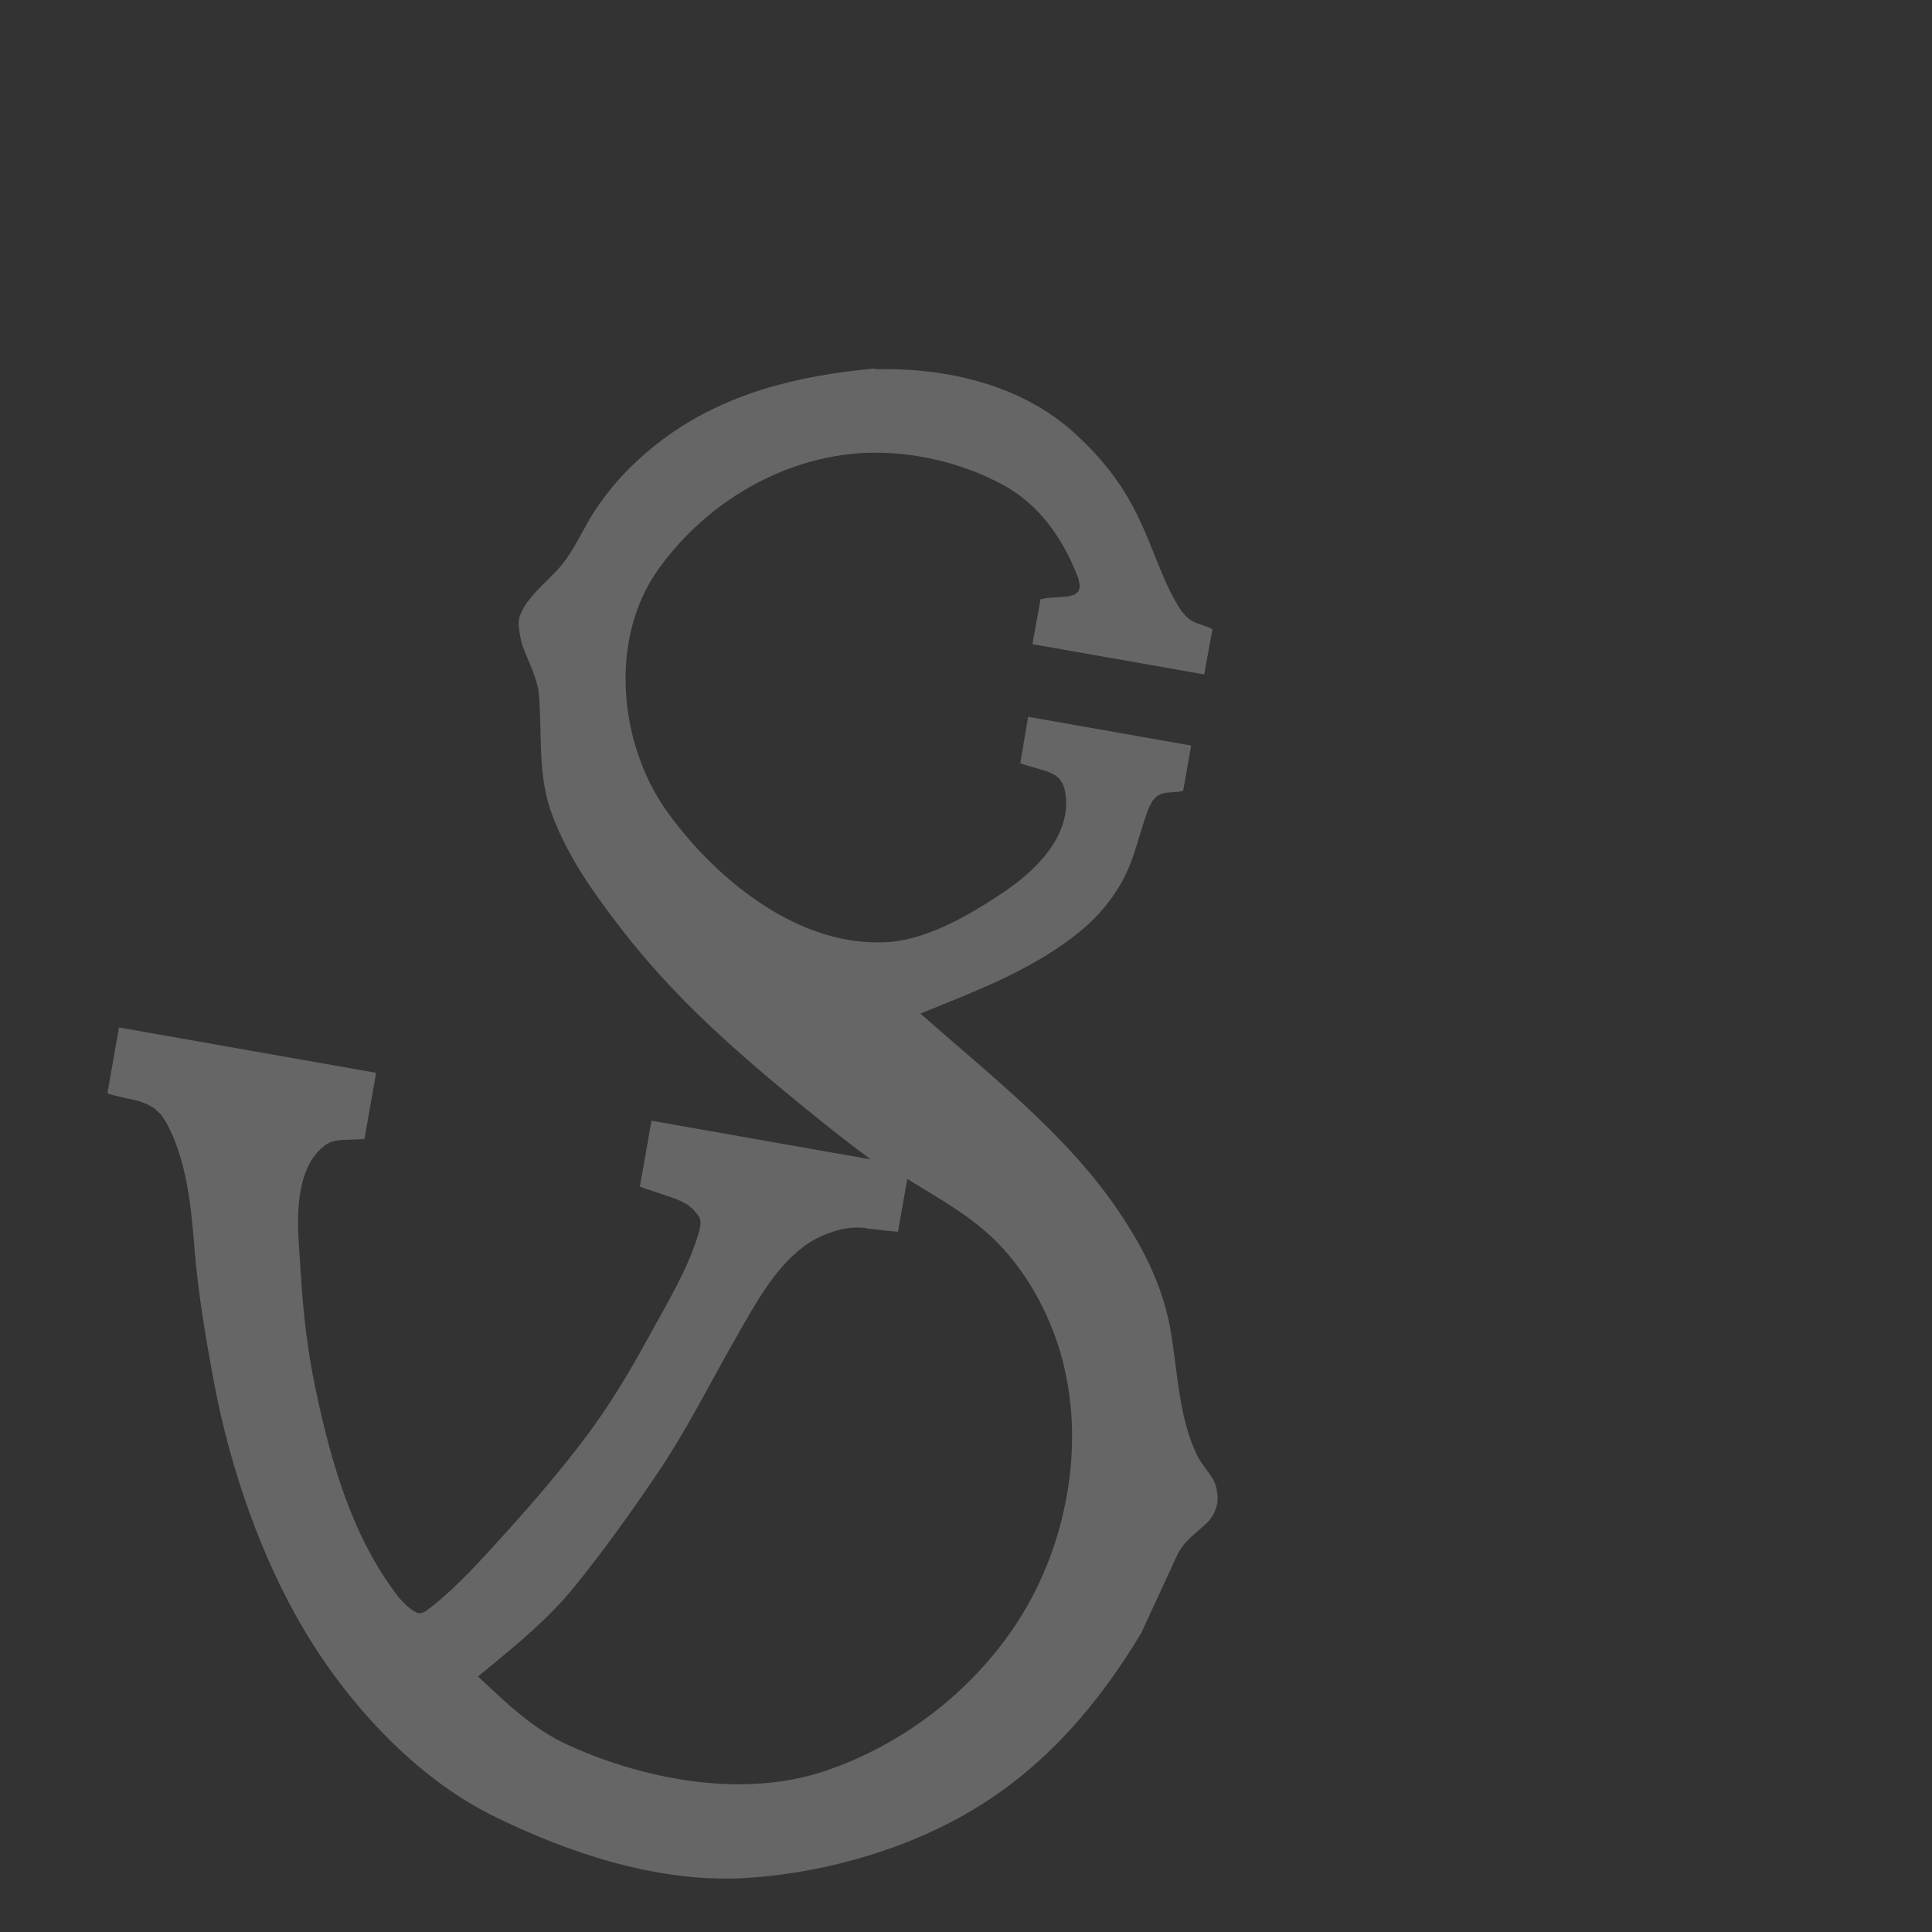 <svg xmlns="http://www.w3.org/2000/svg" width="74" height="74"><rect width="100%" height="100%" fill="#333333" stroke="none"/><path transform="rotate(10)" fill-opacity="0.25" fill="#FFF" d="M35.46 8.077c-2.815.766-5.482 1.914-7.513 4.066-1.004 1.064-1.82 2.3-2.313 3.683-.23.65-.42 1.33-.79 1.92-.346.546-.796 1.06-1.04 1.664l-.065.215-.04.183v.16l.02.153c.07.26.16.51.28.75.31.54.69 1.01.91 1.6.44 1.59.49 3.18 1.36 4.63.9 1.5 2.06 2.63 3.34 3.8 2.52 2.3 5.27 3.95 8.23 5.6.9.5 1.8.99 2.72 1.44h-8.53v2.56c.55.11 1.12.15 1.66.28l.264.09.21.12c.1.07.19.15.277.23l.084.12.04.16.006.217c-.143 1.52-.75 3.03-1.233 4.467-.47 1.395-1.008 2.79-1.674 4.107-.716 1.41-1.52 2.77-2.36 4.11-.76 1.21-1.55 2.51-2.538 3.553l-.144.094-.15.017-.19-.063-.26-.14-.33-.237c-2.19-1.98-3.483-4.685-4.57-7.38-.543-1.37-.96-2.76-1.3-4.19-.31-1.326-.83-2.89-.402-4.24.053-.15.122-.3.204-.44l.13-.19.14-.166.16-.13.19-.092c.35-.124.72-.154 1.08-.263v-2.57h-10v2.56c.42.07.85.05 1.27.09l.31.06.29.105.28.18.253.26c1.03 1.286 1.497 2.98 1.904 4.54.442 1.7 1.032 3.357 1.653 5 1.16 3.075 2.913 6.25 5.07 8.745 2.123 2.46 5.14 4.772 8.29 5.7 3.2.94 6.85 1.465 10.144.634 2.92-.733 5.877-2.19 8.127-4.2 2.34-2.09 3.88-4.72 4.995-7.63l.87-3.3.15-.32c.223-.393.546-.7.796-1.075l.09-.193.06-.19.03-.175.01-.17-.02-.16-.033-.16c-.038-.11-.078-.22-.126-.326l-.1-.16c-.24-.285-.53-.514-.768-.8-.974-1.323-1.314-3.045-1.856-4.562-.59-1.645-1.615-3-2.83-4.24-2.46-2.523-5.75-4.24-8.72-6.07 1.84-1.15 3.72-2.26 5.21-3.863.68-.73 1.187-1.51 1.516-2.457.348-1 .316-1.99.53-3l.085-.25.116-.18.14-.12.16-.08c.17-.05.34-.09.51-.13l.16-.07V20.2h-6.34l.013 1.8c.4.08.81.076 1.21.166l.203.065.167.1.134.14.11.17.08.2c.52 1.56-.62 3.13-1.7 4.16-1.07 1.03-2.5 2.25-3.97 2.62-3.3.82-6.83-1.15-9.14-3.35-2.35-2.23-3.463-6.18-2.04-9.17 1.45-3.05 4.38-5.43 7.737-5.9 1.575-.22 3.207-.08 4.715.42 1.52.507 2.66 1.68 3.46 3.037l.106.28-.02.2-.13.147-.21.1c-.27.08-.54.14-.81.21l-.23.09-.006 1.746h6.68l.01-1.76-.182-.05c-.17-.03-.35-.056-.53-.09l-.18-.063-.19-.11-.2-.16c-.85-.882-1.45-2.125-2.17-3.135-.83-1.19-1.78-2.06-3.01-2.845-2.35-1.51-5.33-1.65-8-1.11zm5.353 32.5c.417-.037.836-.04 1.252-.087v-2.054c1.48.588 2.95 1.073 4.206 2.093 1.32 1.06 2.4 2.56 3.03 4.12 1.28 3.1 1.14 6.89-.2 9.92-1.24 2.83-3.49 5.27-6.21 6.75-2.9 1.58-6.73 1.53-9.84.73-1.47-.38-2.62-1.18-3.87-1.99 1.14-1.34 2.23-2.55 3.08-4.1.85-1.54 1.61-3.13 2.33-4.74.82-1.84 1.41-3.82 2.09-5.72.49-1.35.95-2.78 1.94-3.84.37-.39.84-.69 1.33-.9l.29-.1c.2-.05.4-.08.61-.1z"/></svg>